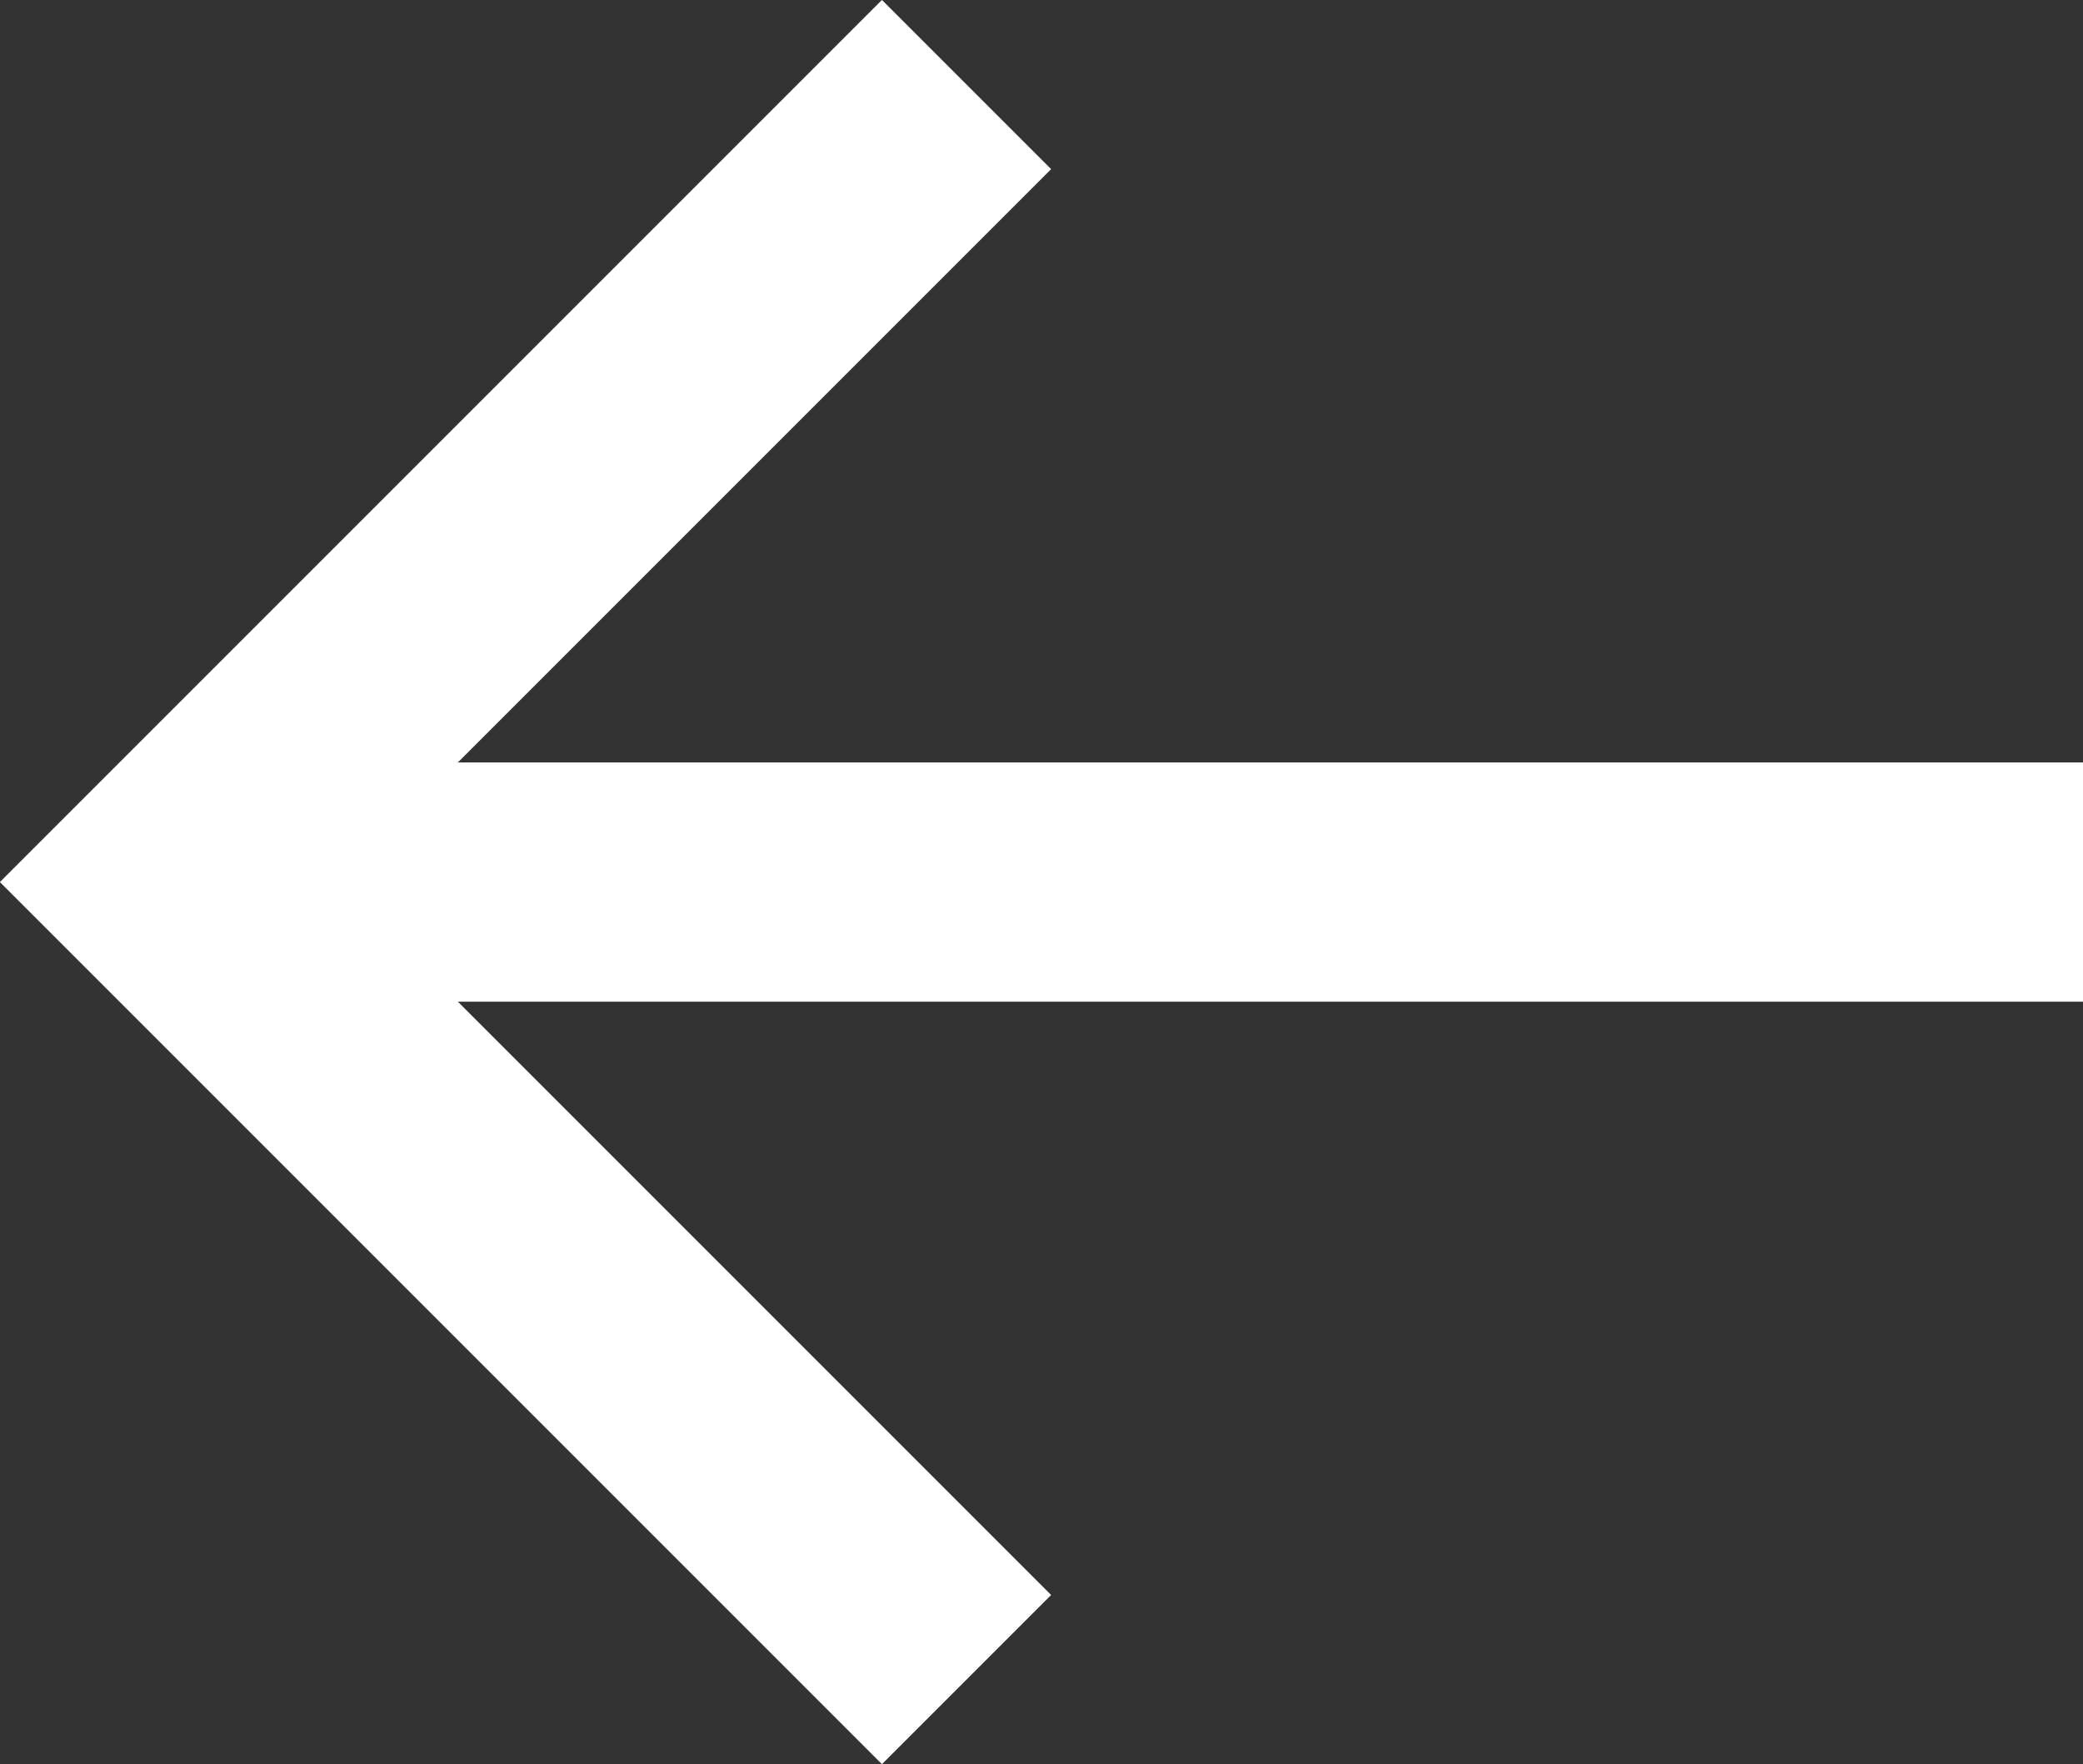 <?xml version="1.0" encoding="UTF-8"?><svg id="_레이어_1" xmlns="http://www.w3.org/2000/svg" viewBox="0 0 13.06 11.06"><rect x="0" y="0" width="13.06" height="11.06" fill="#333333" stroke="none"/><defs><style>.cls-1{fill:none;stroke:#fff;stroke-miterlimit:10;stroke-width:1.5px;}</style></defs><polyline class="cls-1" points="6.06 10.53 1.06 5.53 6.06 .53"/><line class="cls-1" x1="1.06" y1="5.53" x2="13.06" y2="5.53"/></svg>